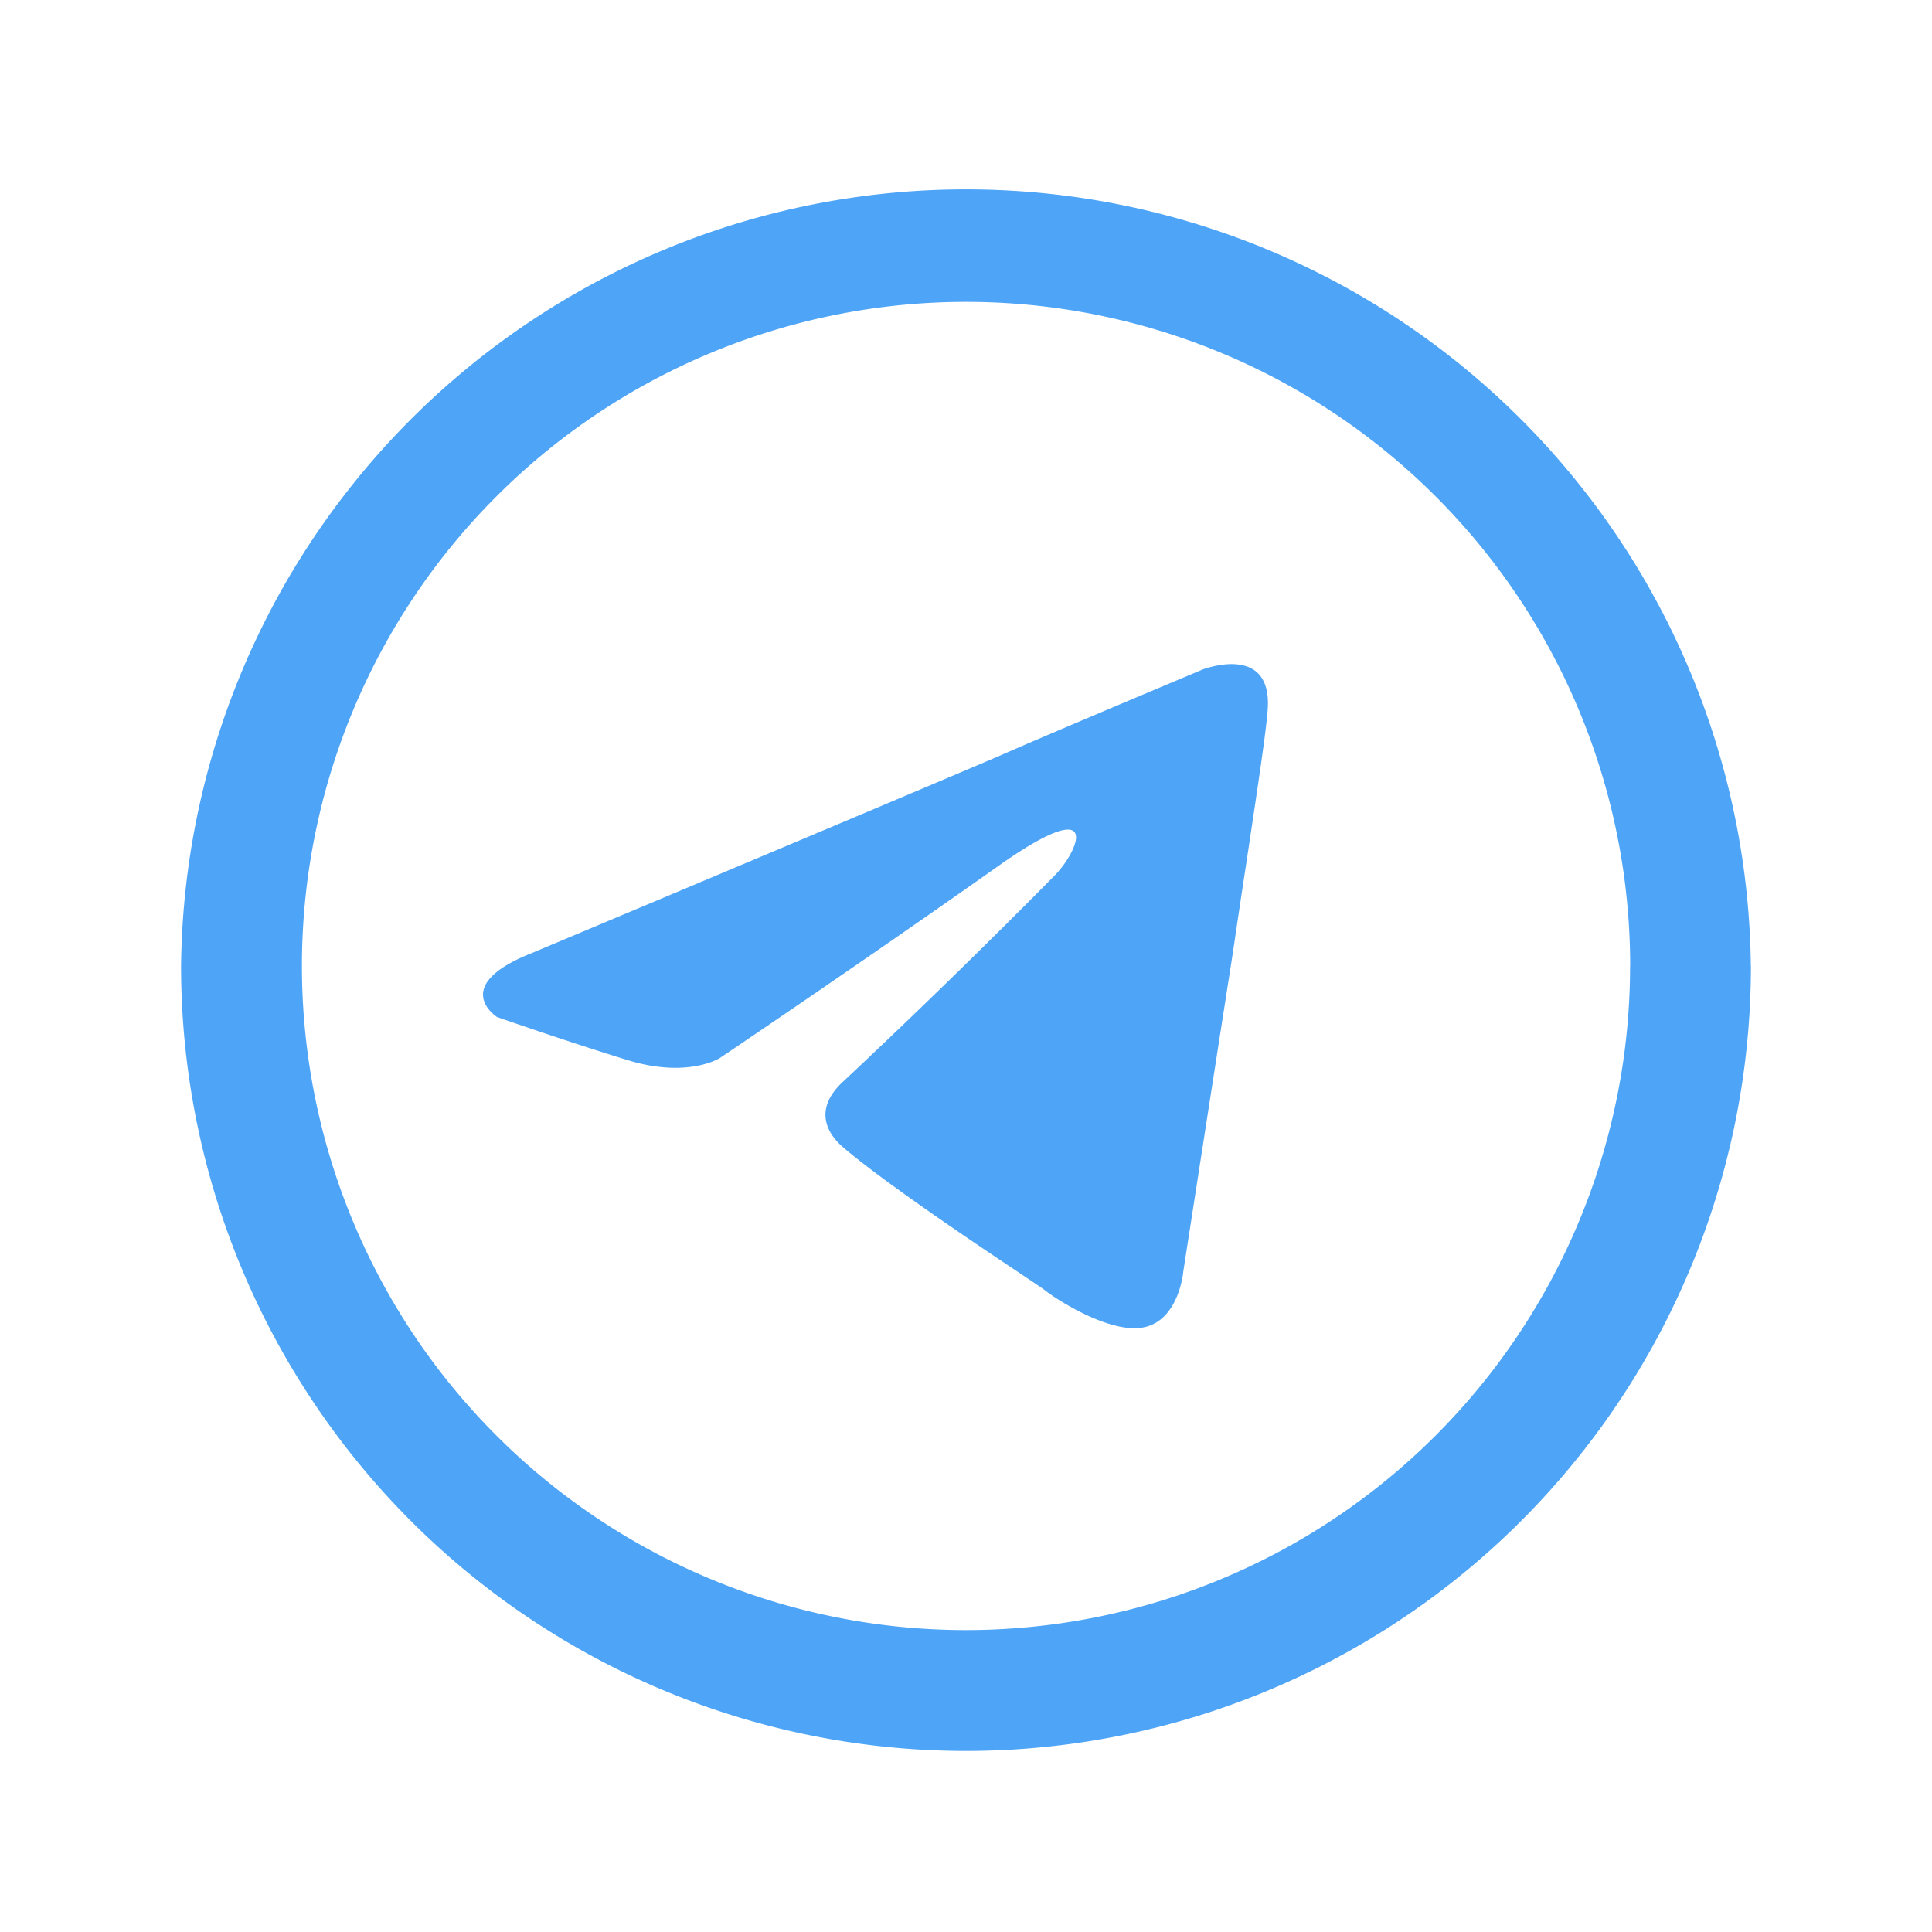 <svg width="22" height="22" fill="none" xmlns="http://www.w3.org/2000/svg"><g id="telegram"><g id="Union" fill="#4EA4F6"><path d="M13.68 7.63s-1.783.748-2.308.981c-1.371.585-5.324 2.245-5.324 2.245-.937.374-.388.725-.388.725s.8.28 1.485.49c.685.211 1.05-.022 1.05-.022s1.6-1.076 3.222-2.222c1.143-.795.869-.14.595.14a88.301 88.301 0 0 1-2.4 2.339c-.365.327-.182.608-.023.748.466.403 1.56 1.135 2.058 1.467.138.093.23.154.25.17.114.093.754.514 1.143.42.388-.093.434-.63.434-.63s.297-1.918.571-3.672c.05-.344.101-.68.149-.995.123-.817.223-1.48.24-1.717.068-.795-.755-.468-.755-.468Z"/><path d="M19.938 11a8.938 8.938 0 1 1-17.876 0 8.938 8.938 0 0 1 17.875 0Zm-1.375 0a7.562 7.562 0 1 0-15.125 0 7.562 7.562 0 0 0 15.124 0Z"/></g></g></svg>
